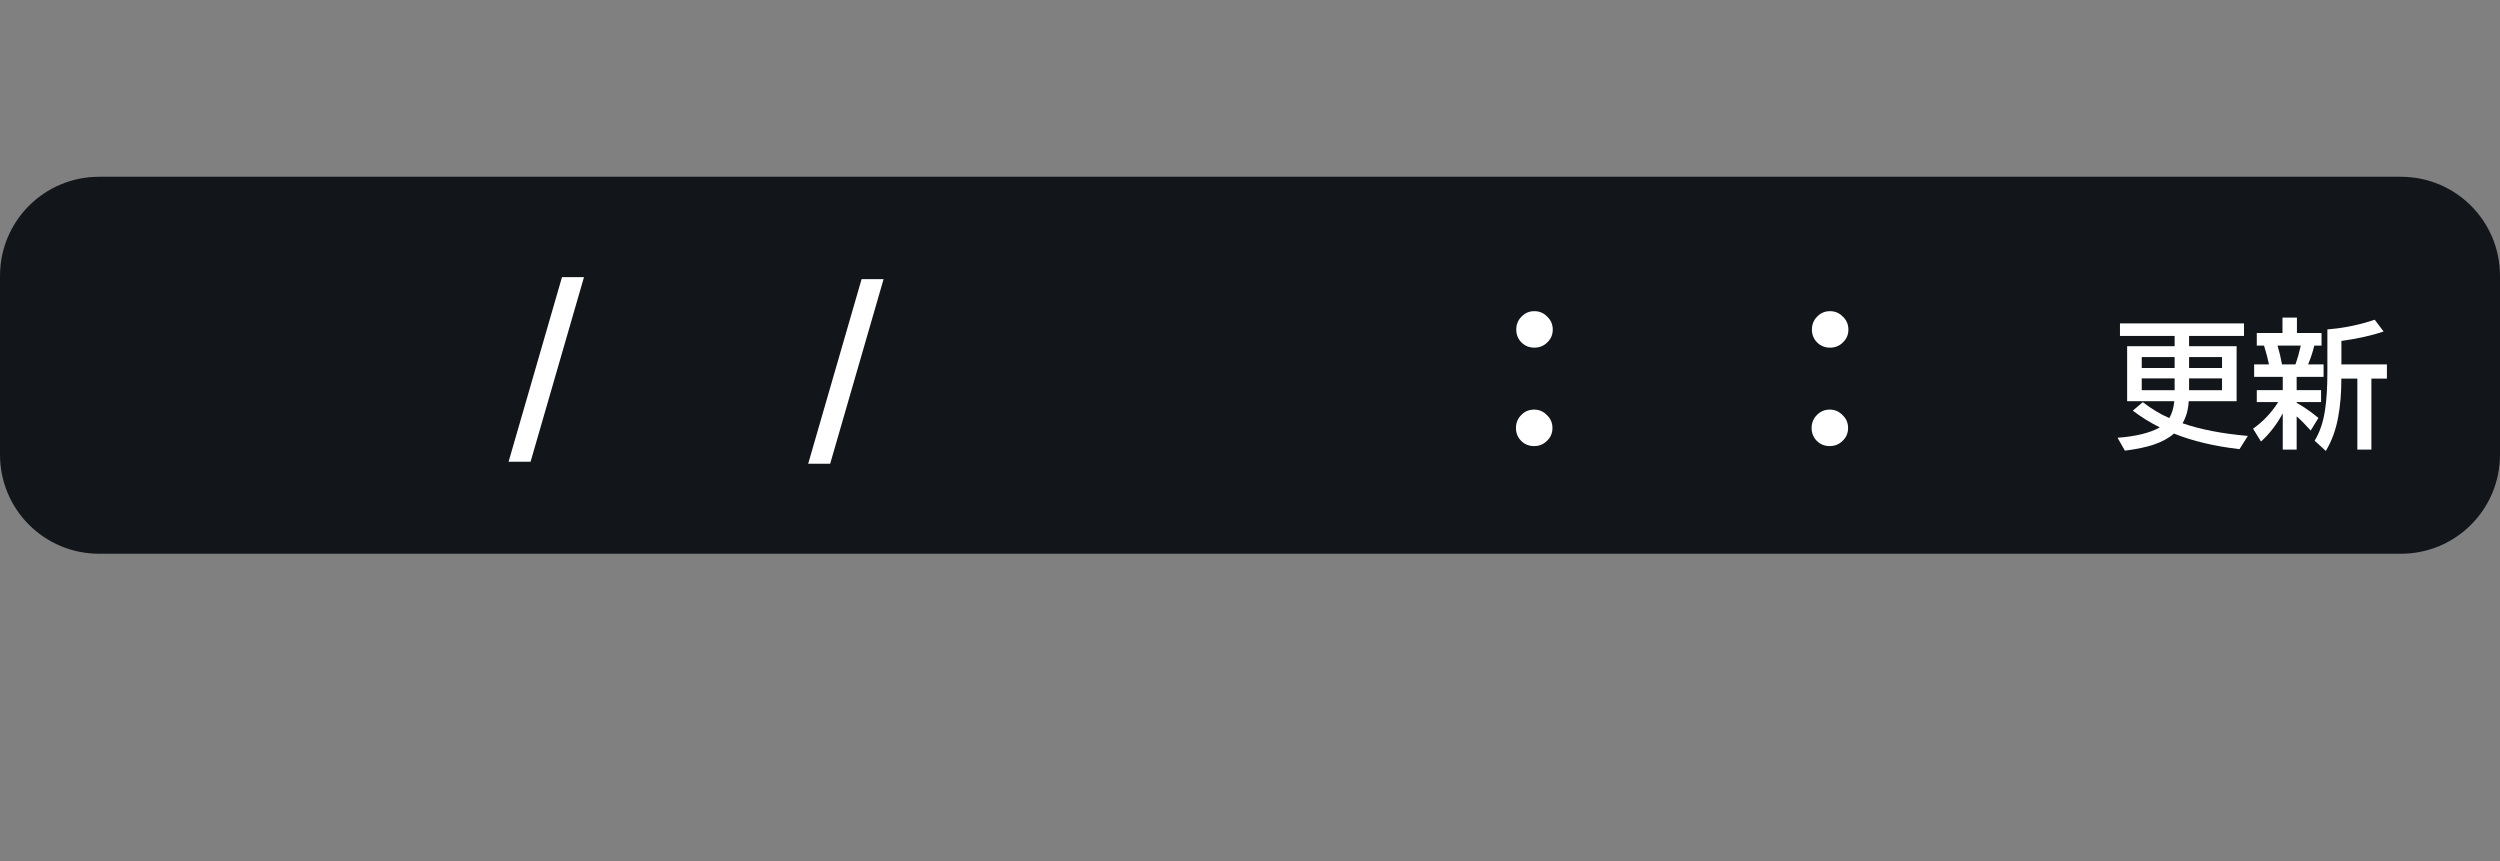 <svg version="1.1" xmlns="http://www.w3.org/2000/svg" xmlns:xlink="http://www.w3.org/1999/xlink" width="252" height="86.818" viewBox="0,0,252,86.818"><rect x="0" y="0" width="252" height="86.818" fill="#808080" stroke="none"/><g transform="translate(-194,-143.182)"><g data-paper-data="{&quot;isPaintingLayer&quot;:true}" stroke-linecap="butt" stroke-linejoin="miter" stroke-miterlimit="10" stroke-dasharray="" stroke-dashoffset="0" style="mix-blend-mode: normal"><path d="M204,161h232c5.54,0 10,4.46 10,10v18c0,5.54 -4.46,10 -10,10h-232c-5.54,0 -10,-4.46 -10,-10v-18c0,-5.54 4.46,-10 10,-10z" fill="#12151a" fill-rule="evenodd" stroke="none" stroke-width="1"/><g fill="#ffffff" fill-rule="nonzero" stroke="none" stroke-width="1"><path d="M413.203,178.08v-1.039h-5.51v-1.258h12.503v1.258h-5.537v1.039h4.792v5.544h-4.826c-0.007,0.032 -0.01,0.064 -0.01,0.096c-0.05,0.802 -0.255,1.511 -0.615,2.126c1.768,0.62 3.963,1.046 6.583,1.278l-0.841,1.333c-2.548,-0.296 -4.749,-0.82 -6.604,-1.572c-0.529,0.46 -1.21,0.832 -2.044,1.114c-0.747,0.255 -1.716,0.458 -2.905,0.608l-0.738,-1.299c1.841,-0.137 3.261,-0.485 4.259,-1.046c-0.98,-0.483 -1.887,-1.046 -2.721,-1.688l1.005,-0.854c0.87,0.674 1.761,1.21 2.673,1.606c0.264,-0.451 0.433,-1.019 0.506,-1.702h-4.758v-5.544zM413.203,179.174h-3.315v1.101h3.315zM414.659,179.174v1.101h3.322v-1.101zM413.203,181.327h-3.315v1.19h3.315zM414.659,181.327v1.19h3.322v-1.19z"/><path d="M425.503,183.79c0.661,0.36 1.392,0.866 2.194,1.518l-0.779,1.272c-0.515,-0.579 -0.987,-1.055 -1.415,-1.429v3.35h-1.401v-3.65c-0.615,1.13 -1.347,2.076 -2.194,2.837l-0.8,-1.292c1.016,-0.72 1.862,-1.616 2.536,-2.687h-2.16v-1.203h2.618v-1.333h-2.885v-1.258h1.497c-0.118,-0.579 -0.285,-1.21 -0.499,-1.894h-0.731v-1.272h2.591v-1.552h1.456v1.552h2.481v1.272h-0.731c-0.169,0.684 -0.378,1.315 -0.629,1.894h1.565v1.258h-2.714v1.333h2.461v1.203h-2.461zM423.575,178.02c0.173,0.57 0.324,1.201 0.451,1.894h1.354c0.21,-0.588 0.39,-1.219 0.54,-1.894zM430.008,181.343c0.007,1.413 -0.103,2.723 -0.328,3.931c-0.232,1.253 -0.645,2.374 -1.237,3.363l-1.128,-1.032c0.506,-0.82 0.852,-1.827 1.039,-3.022c0.164,-1.021 0.246,-2.324 0.246,-3.91v-4.286c0.091,-0.009 0.23,-0.023 0.417,-0.041c1.449,-0.137 2.901,-0.449 4.354,-0.937l0.895,1.189c-1.212,0.41 -2.63,0.727 -4.252,0.95v2.365h4.587v1.429h-1.565v7.157h-1.415v-7.157z"/></g><path d="M270,230v-86.818h86.818v86.818z" fill="none" fill-rule="nonzero" stroke="#959196" stroke-width="0"/><path d="M245.265,189.724l5.384,-18.608h2.217l-5.384,18.608z" fill="#ffffff" fill-rule="nonzero" stroke="none" stroke-width="1"/><path d="M275.465,189.924l5.384,-18.608h2.217l-5.384,18.608z" fill="#ffffff" fill-rule="nonzero" stroke="none" stroke-width="1"/><path d="M348.633,188.147c-0.515,0 -0.948,-0.175 -1.298,-0.525c-0.35,-0.35 -0.525,-0.783 -0.525,-1.298c0,-0.515 0.175,-0.948 0.525,-1.298c0.35,-0.371 0.783,-0.556 1.298,-0.556c0.515,0 0.948,0.185 1.298,0.556c0.371,0.35 0.556,0.783 0.556,1.298c0,0.515 -0.185,0.948 -0.556,1.298c-0.35,0.35 -0.783,0.525 -1.298,0.525zM348.664,178.225c-0.515,0 -0.948,-0.175 -1.298,-0.525c-0.35,-0.35 -0.525,-0.783 -0.525,-1.298c0,-0.515 0.175,-0.948 0.525,-1.298c0.35,-0.371 0.783,-0.556 1.298,-0.556c0.515,0 0.948,0.185 1.298,0.556c0.371,0.35 0.556,0.783 0.556,1.298c0,0.515 -0.185,0.948 -0.556,1.298c-0.35,0.35 -0.783,0.525 -1.298,0.525z" fill="#ffffff" fill-rule="nonzero" stroke="none" stroke-width="1"/><path d="M378.433,188.147c-0.515,0 -0.948,-0.175 -1.298,-0.525c-0.35,-0.35 -0.525,-0.783 -0.525,-1.298c0,-0.515 0.175,-0.948 0.525,-1.298c0.35,-0.371 0.783,-0.556 1.298,-0.556c0.515,0 0.948,0.185 1.298,0.556c0.371,0.35 0.556,0.783 0.556,1.298c0,0.515 -0.185,0.948 -0.556,1.298c-0.35,0.35 -0.783,0.525 -1.298,0.525zM378.464,178.225c-0.515,0 -0.948,-0.175 -1.298,-0.525c-0.35,-0.35 -0.525,-0.783 -0.525,-1.298c0,-0.515 0.175,-0.948 0.525,-1.298c0.35,-0.371 0.783,-0.556 1.298,-0.556c0.515,0 0.948,0.185 1.298,0.556c0.371,0.35 0.556,0.783 0.556,1.298c0,0.515 -0.185,0.948 -0.556,1.298c-0.35,0.35 -0.783,0.525 -1.298,0.525z" fill="#ffffff" fill-rule="nonzero" stroke="none" stroke-width="1"/></g></g></svg><!--rotationCenter:126:36.8181818181817-->